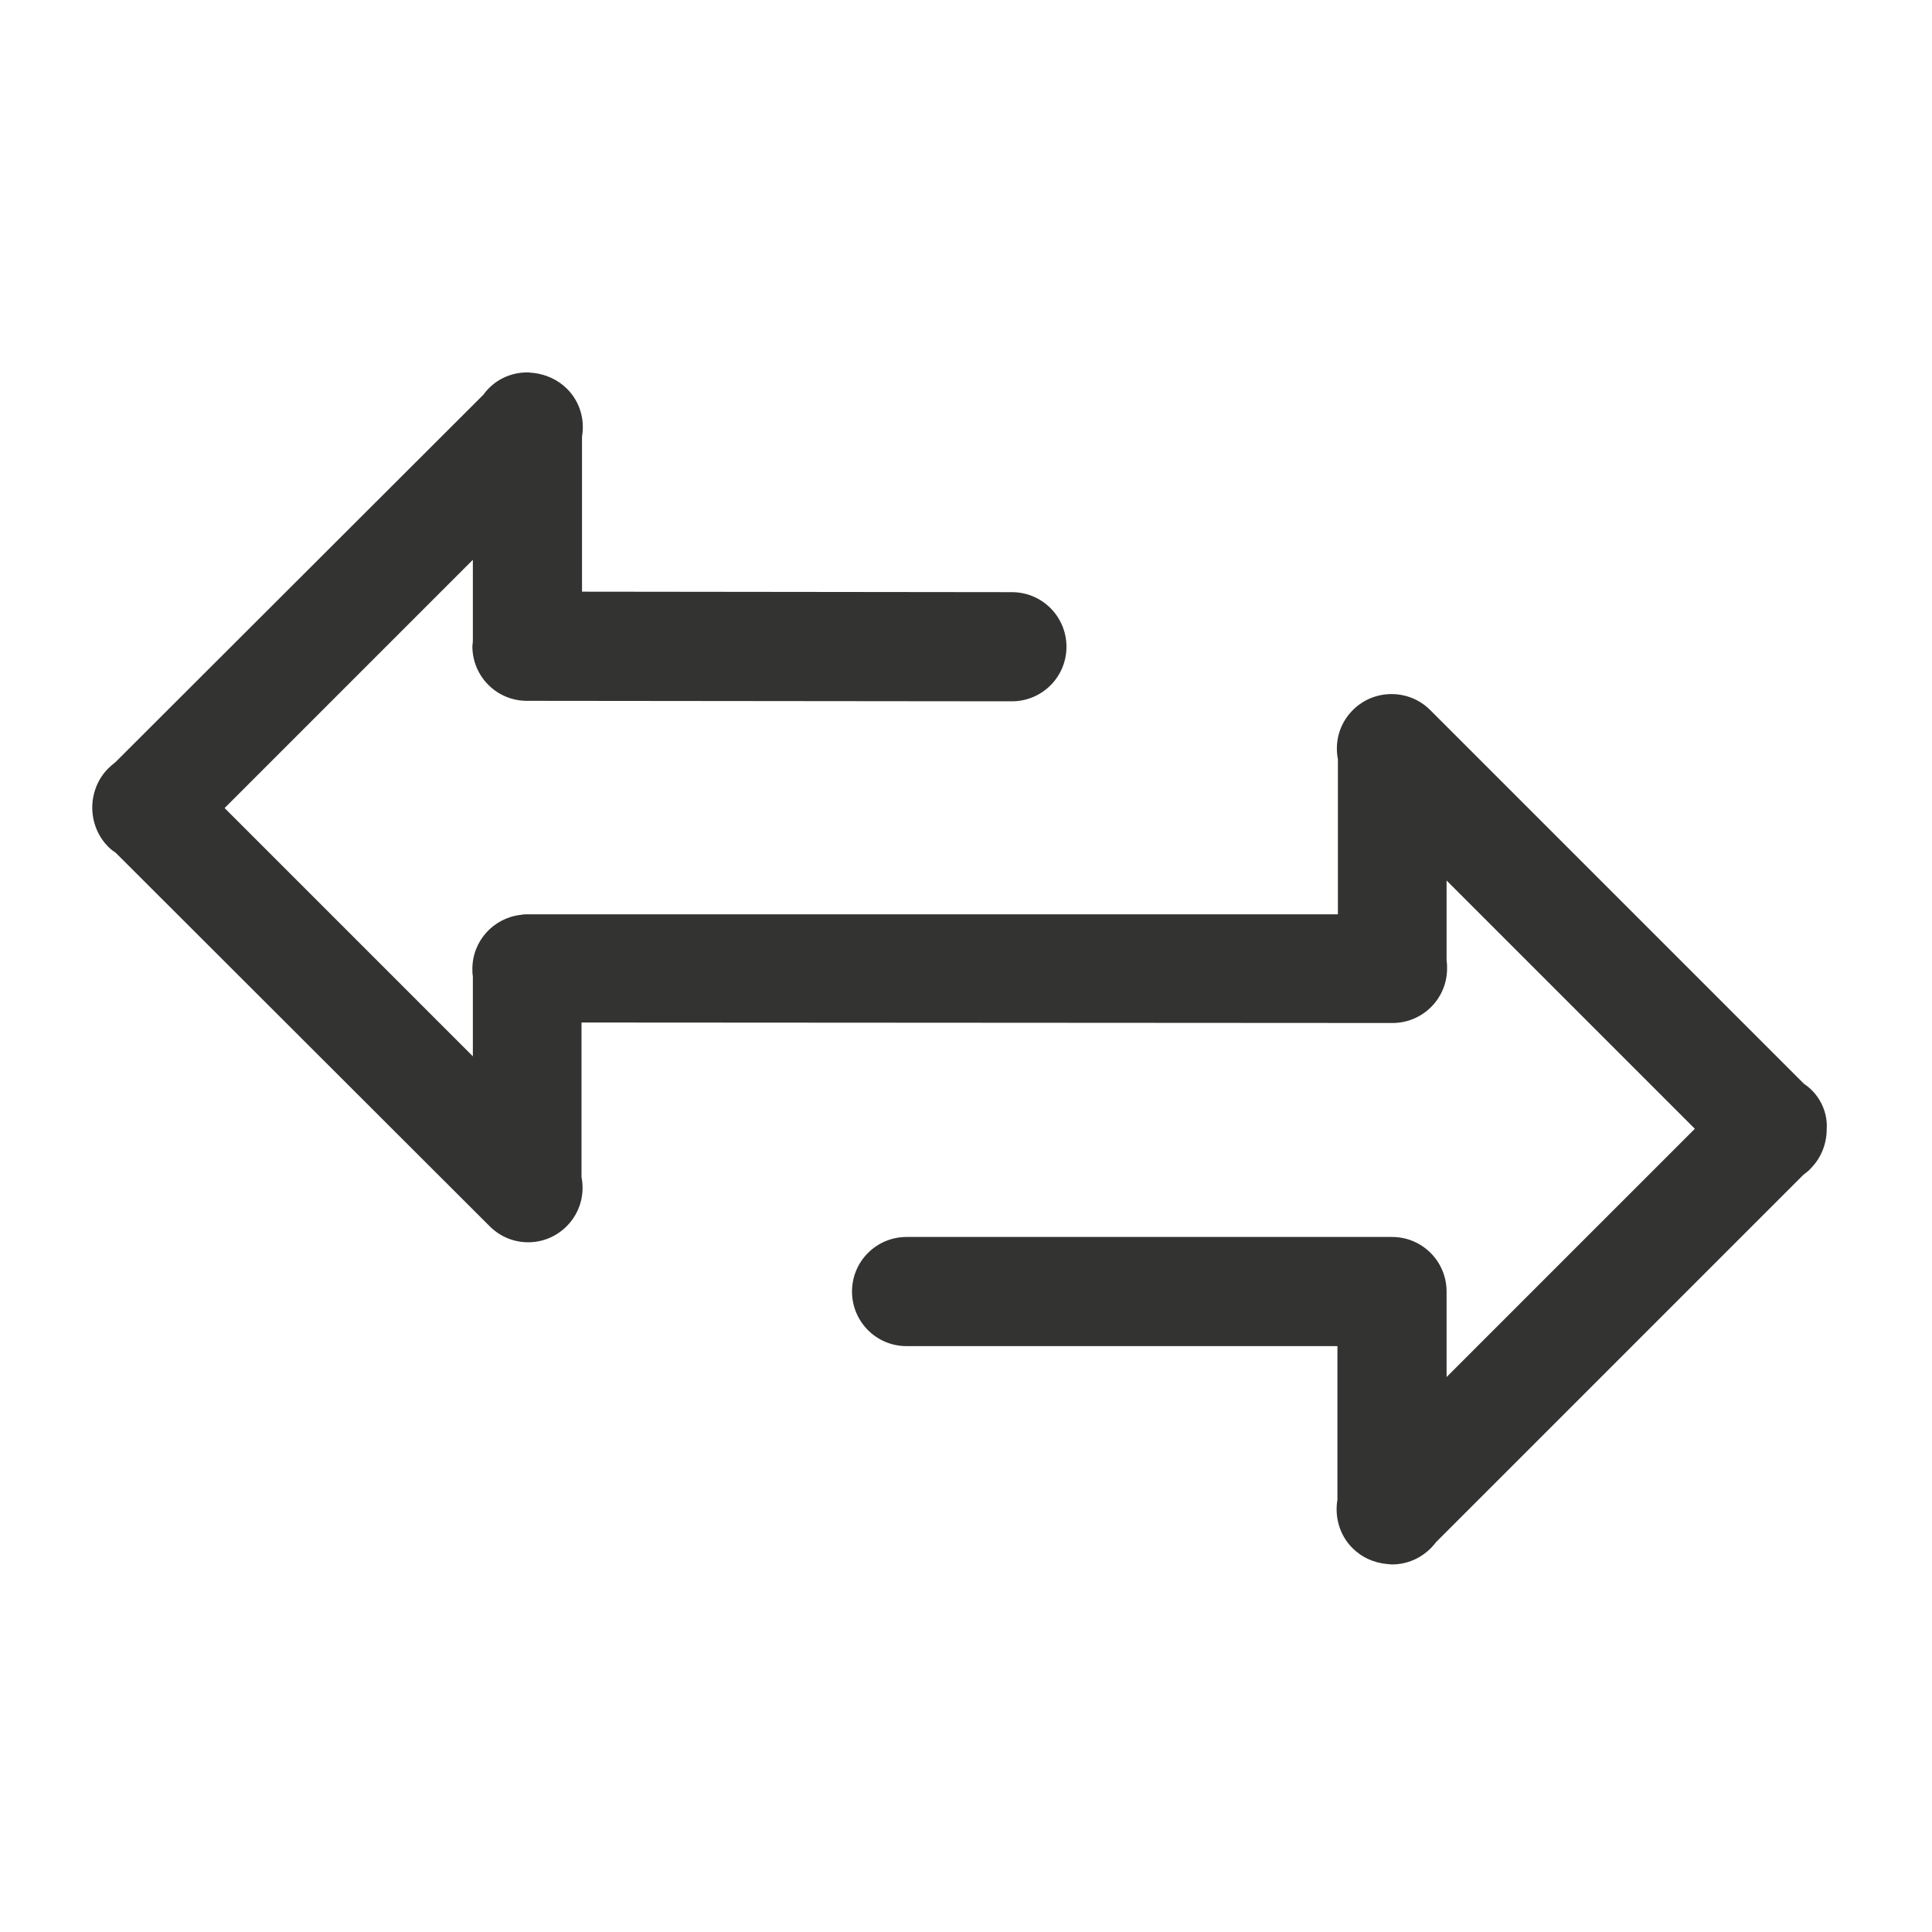 <svg xmlns="http://www.w3.org/2000/svg" width="400" height="400" viewBox="0 0 400 400"><path fill="#333332" d="M375.1 225.7c-.5-.5-1-.9-1.6-1.3L296.1 147c-4.4-4.4-11.6-4.4-16 0-2.8 2.8-3.8 6.6-3.1 10.2v32.1H109.2c-.4 0-.8 0-1.3.1-5.7.6-10.1 5.4-10.1 11.2 0 .5 0 1 .1 1.5v16.6l-51.4-51.4 51.4-51.4v16.8c0 .4-.1.8-.1 1.1 0 6.2 5 11.3 11.3 11.3l100.4.1c6.2 0 11.3-5 11.3-11.3 0-6.2-5-11.3-11.3-11.3l-89-.1V90.4c.6-3.5-.4-7.2-3.1-9.9-1.9-1.9-4.4-3-7-3.3-.4 0-.8-.1-1.2-.1-3.8 0-7.1 1.8-9.1 4.6l-76.2 76.1c-.5.4-1 .8-1.5 1.3-2.2 2.2-3.3 5.2-3.3 8.1 0 2.9 1.1 5.9 3.3 8.1.5.5 1 .9 1.5 1.2l77.5 77.4c4.4 4.4 11.5 4.4 15.9 0 2.8-2.8 3.8-6.6 3.1-10.2v-32l167.9.1c6.2 0 11.3-5 11.3-11.3 0-.5 0-1.1-.1-1.6v-16.6l51.4 51.4-51.4 51.4v-17.7c0-6.2-5-11.3-11.3-11.3H187.7c-6.2 0-11.3 5-11.3 11.3 0 6.2 5 11.3 11.3 11.3h89.2v31.8c-.6 3.5.4 7.3 3.1 10 2 2 4.4 3 7 3.3.4 0 .8.1 1.2.1 3.7 0 7-1.8 9.1-4.6l76.1-76.1c.5-.4 1.1-.8 1.5-1.3 2.2-2.2 3.3-5.2 3.3-8.1.2-2.9-.9-5.9-3.1-8.1z"/></svg>